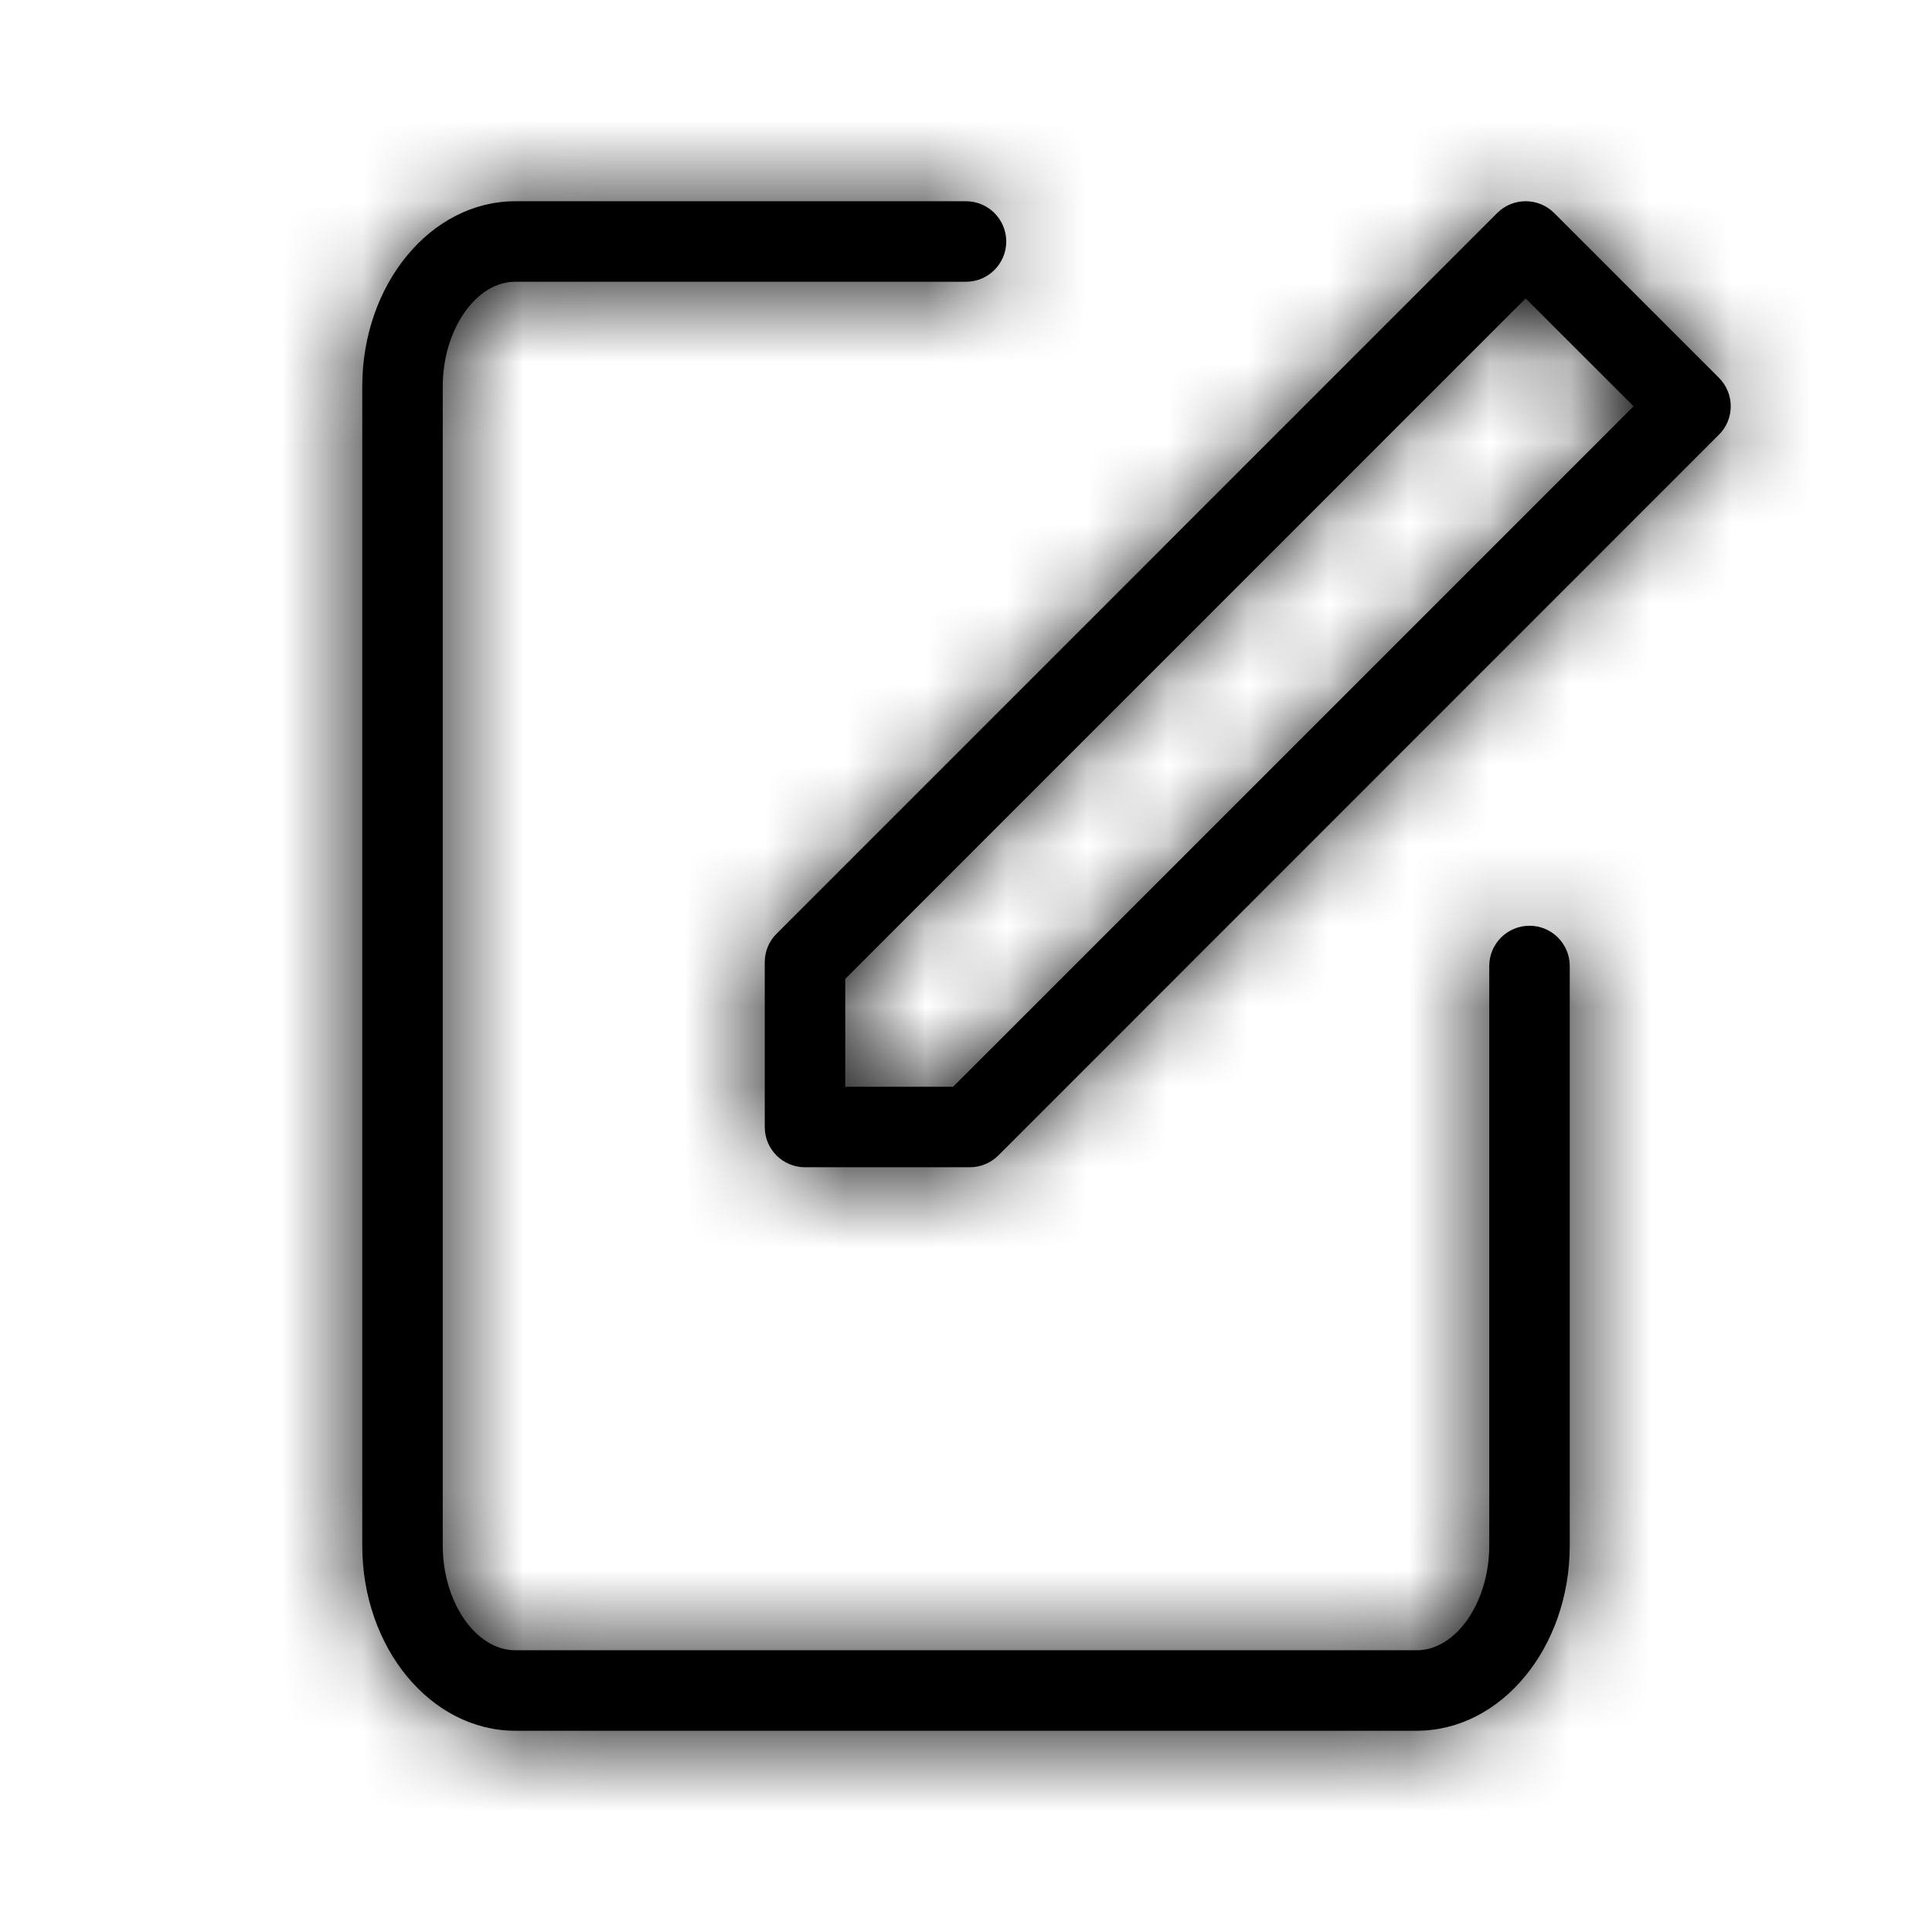 <svg xmlns="http://www.w3.org/2000/svg" xmlns:xlink="http://www.w3.org/1999/xlink" width="24" height="24" viewBox="0 0 24 24">
  <defs>
    <path id="edit-light-a" d="M11.84,13.5 L10.5,13.5 L10.5,12.16 L18.952,3.707 L20.293,5.047 L11.84,13.5 Z M21.353,4.693 C21.447,4.787 21.5,4.914 21.5,5.047 C21.5,5.18 21.447,5.307 21.353,5.4 L12.401,14.354 C12.307,14.447 12.18,14.5 12.047,14.5 L10,14.5 C9.723,14.5 9.5,14.276 9.5,14 L9.5,11.953 C9.5,11.82 9.552,11.693 9.646,11.6 L18.599,2.646 C18.794,2.451 19.111,2.451 19.306,2.646 L21.353,4.693 Z M19,11.5 C19.276,11.5 19.5,11.724 19.5,12 L19.5,19.2 C19.5,20.469 18.648,21.5 17.6,21.5 L6.4,21.5 C5.352,21.5 4.5,20.469 4.5,19.2 L4.5,4.8 C4.5,3.531 5.352,2.5 6.4,2.5 L12,2.5 C12.276,2.5 12.5,2.724 12.5,3 C12.5,3.276 12.276,3.5 12,3.5 L6.4,3.5 C5.912,3.5 5.5,4.096 5.5,4.8 L5.5,19.2 C5.5,19.904 5.912,20.5 6.4,20.5 L17.6,20.5 C18.088,20.5 18.5,19.904 18.5,19.2 L18.5,12 C18.5,11.724 18.724,11.5 19,11.5 Z"/>
  </defs>
  <g fill="none" fill-rule="evenodd">
    <mask id="edit-light-b" fill="#fff">
      <use xlink:href="#edit-light-a"/>
    </mask>
    <use fill="#000" xlink:href="#edit-light-a"/>
    <g fill="#000" mask="url(#edit-light-b)">
      <rect width="24" height="24"/>
    </g>
  </g>
</svg>
